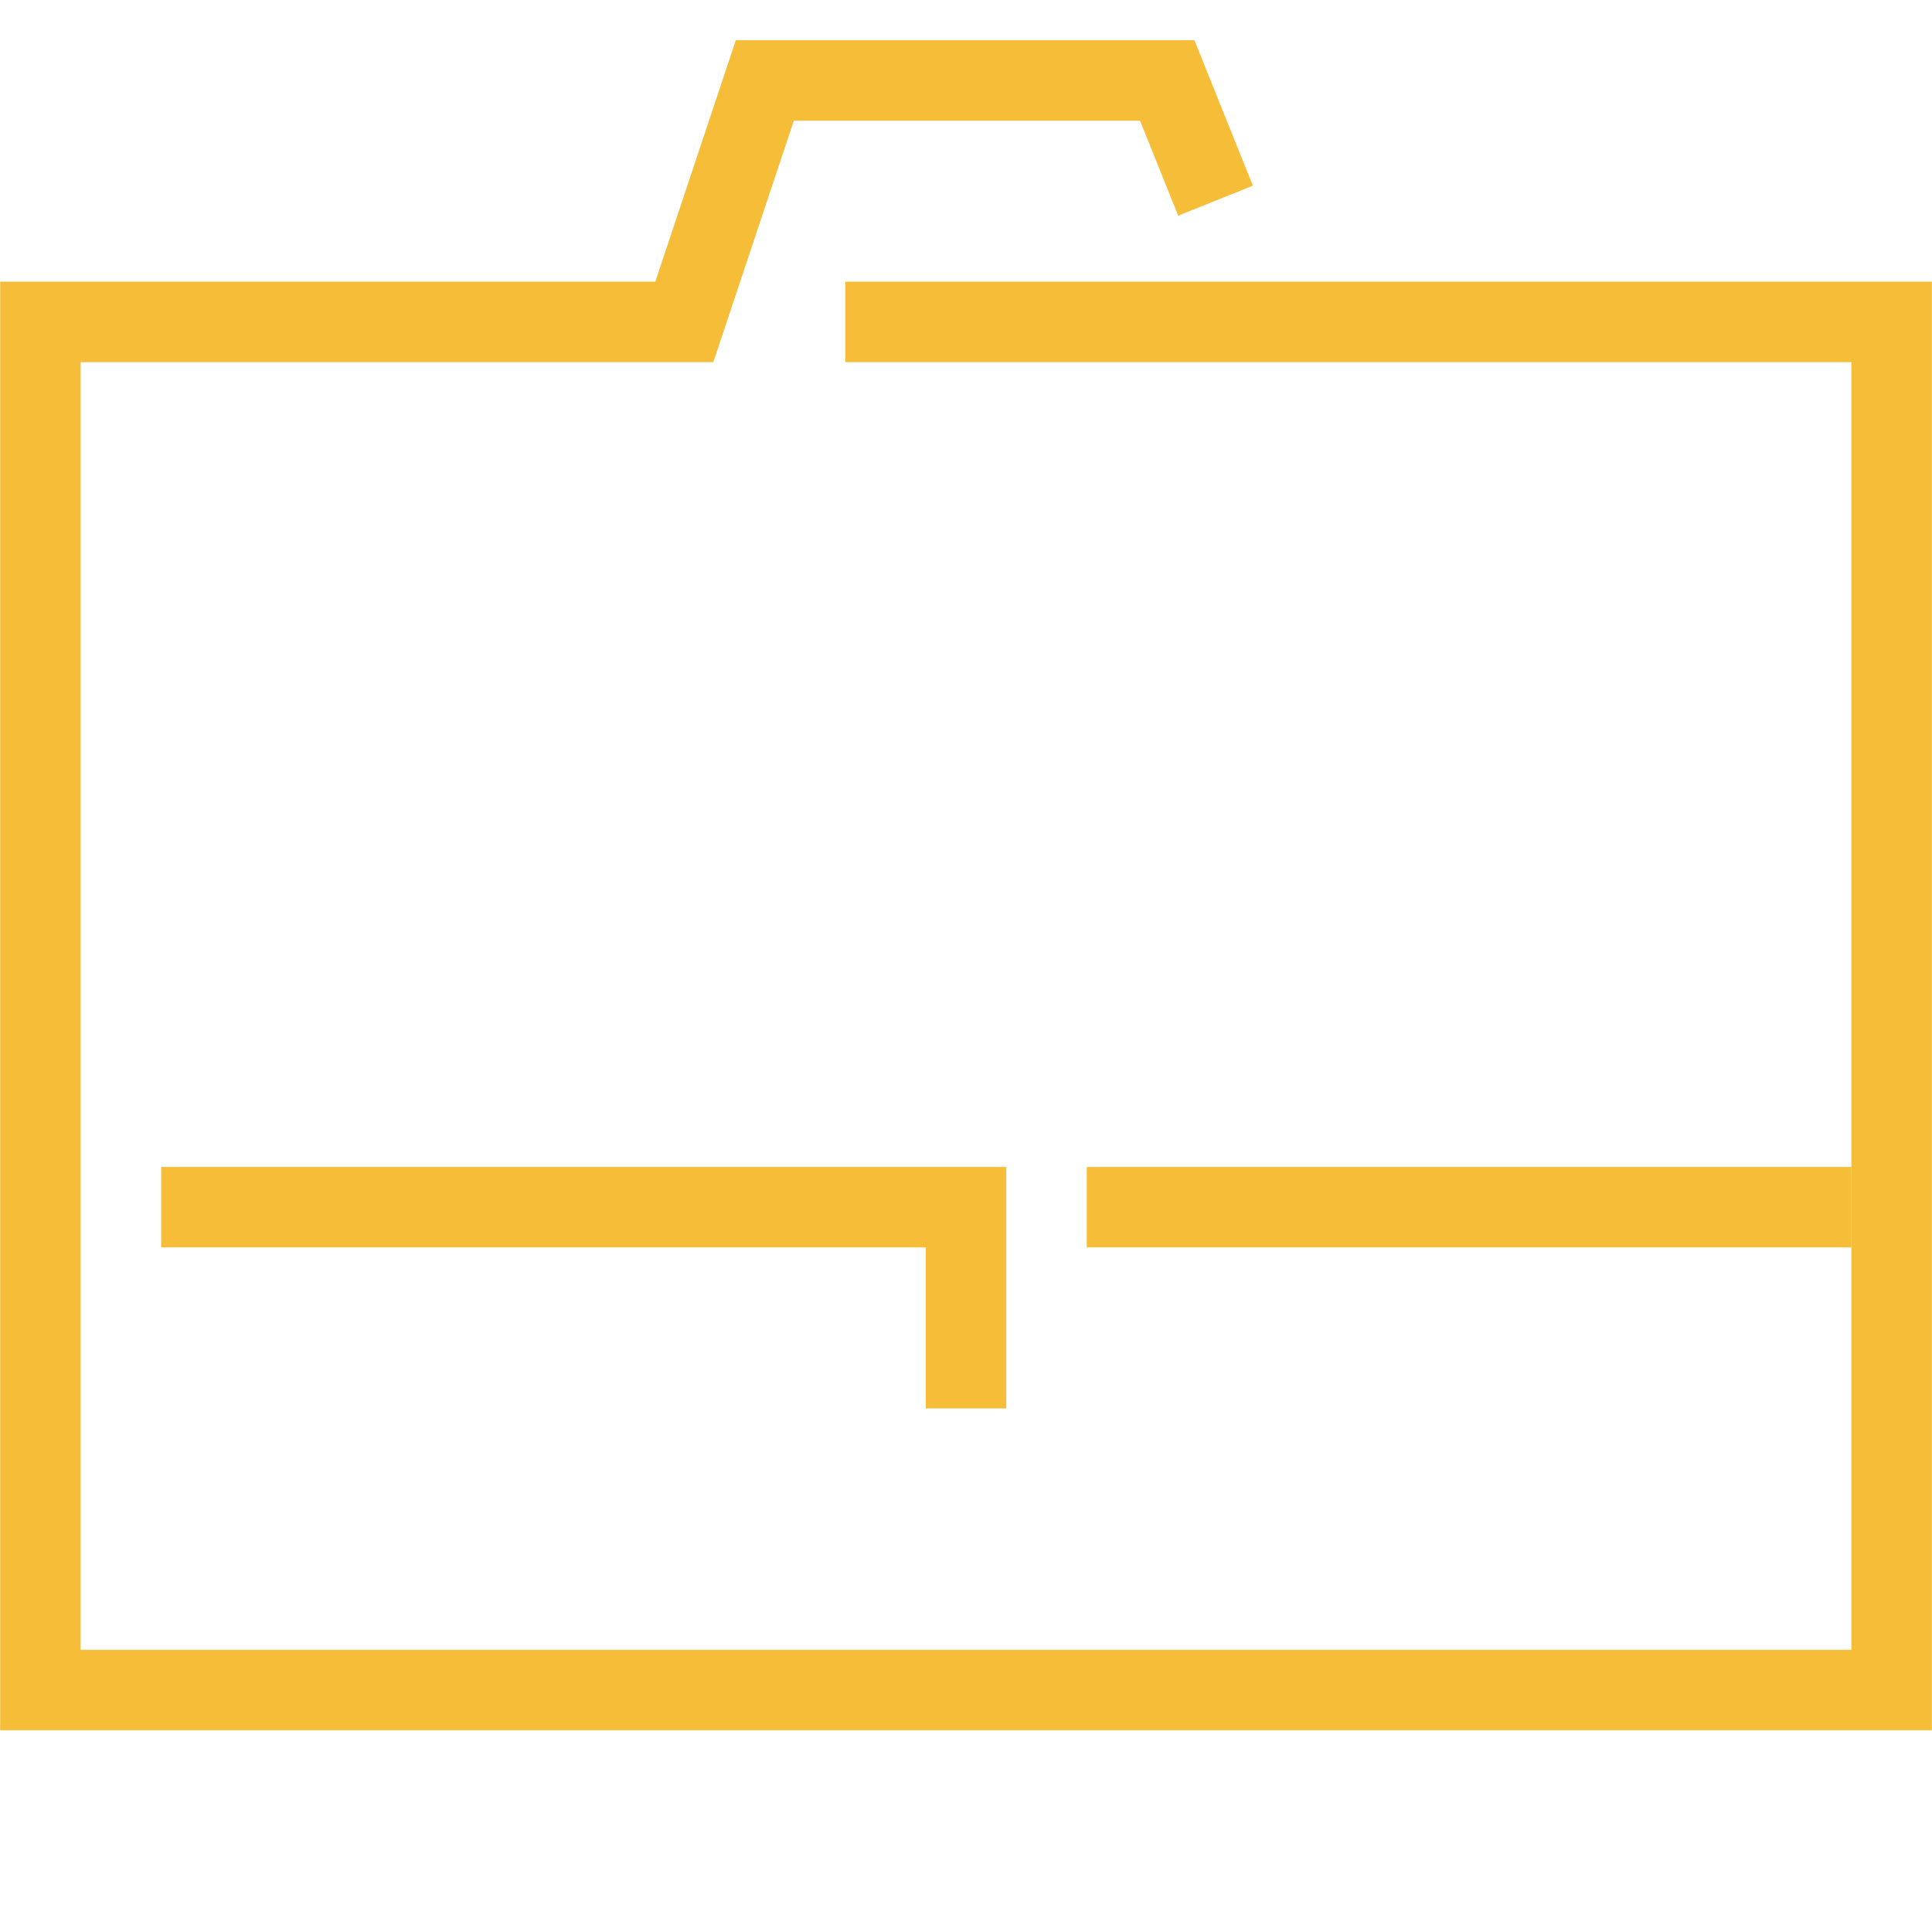 <svg xmlns="http://www.w3.org/2000/svg" width="48.007" height="47.997" viewBox="0 0 48.007 47.997"><g transform="translate(-174.996 3226.992)"><rect width="48.001" height="47.997" transform="translate(175.001 -3226.992)" fill="none"/><path d="M196-3218.992h26v34H176v-34H192l2-6h10l1.2,2.987" fill="none" stroke="#f6bd38" stroke-miterlimit="79.84" stroke-width="2" fill-rule="evenodd"/><path d="M221-3196.992H202" fill="none" stroke="#f6bd38" stroke-miterlimit="79.84" stroke-width="2" fill-rule="evenodd"/><path d="M199-3191.992v-5H179" fill="none" stroke="#f6bd38" stroke-miterlimit="79.84" stroke-width="2" fill-rule="evenodd"/></g></svg>